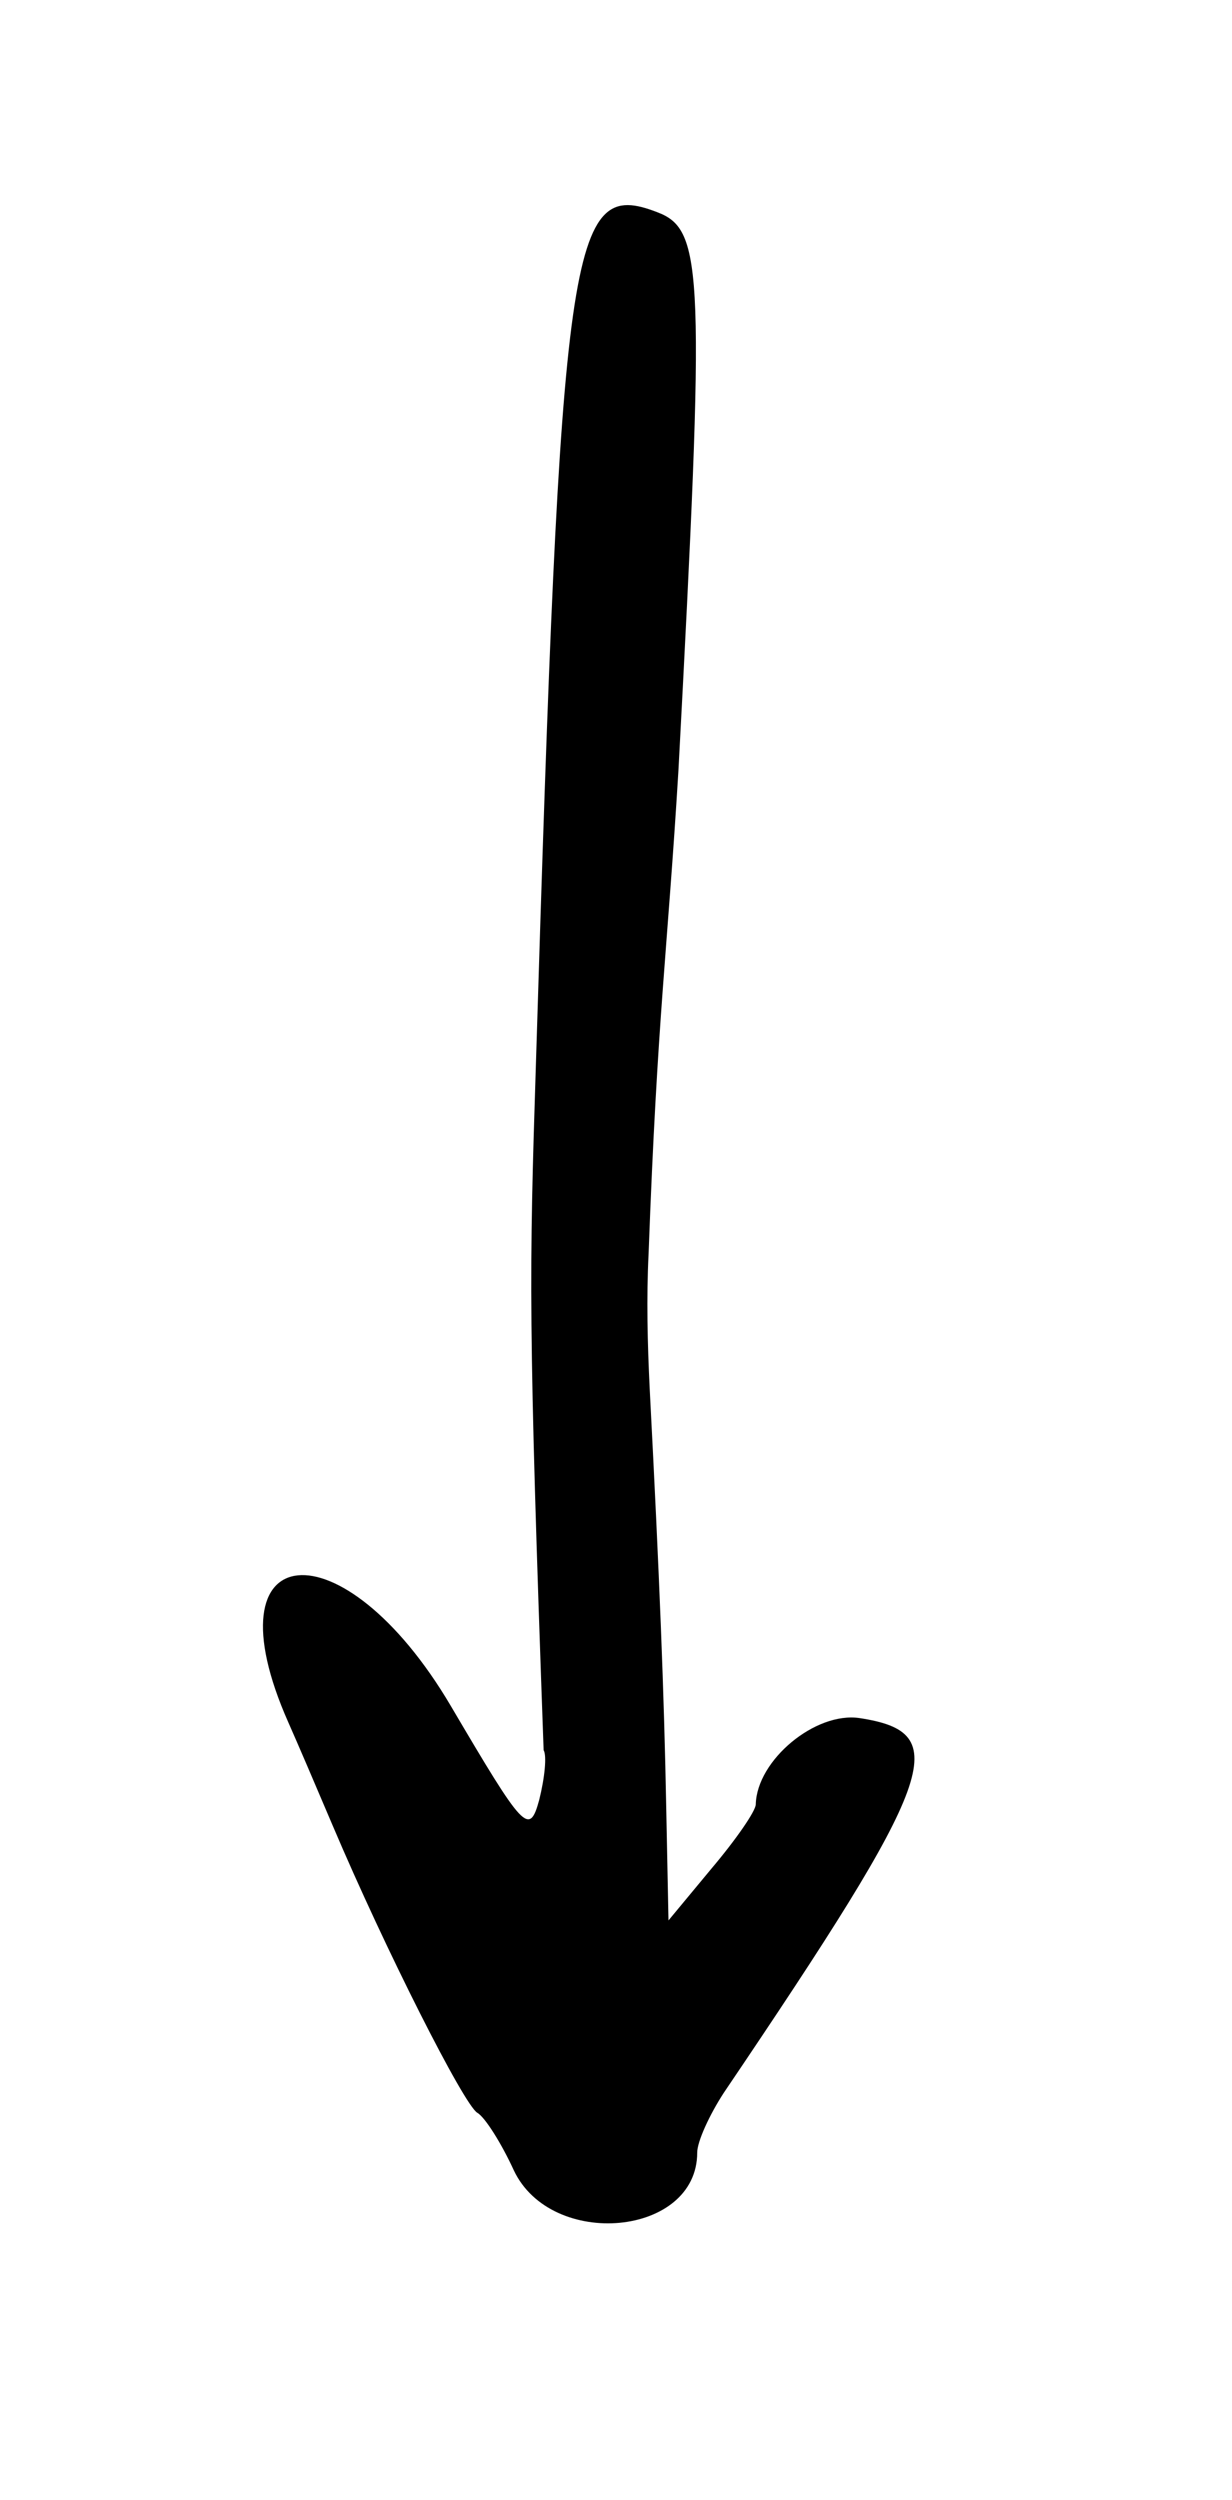 <?xml version="1.0" encoding="utf-8"?>
<!-- Generator: Adobe Illustrator 25.2.3, SVG Export Plug-In . SVG Version: 6.00 Build 0)  -->
<svg version="1.1" id="Layer_1" xmlns="http://www.w3.org/2000/svg" xmlns:xlink="http://www.w3.org/1999/xlink" x="0px" y="0px"
	 viewBox="0 0 111.5 226.1" style="enable-background:new 0 0 111.5 226.1;" xml:space="preserve">
<style type="text/css">
	.st0{fill-rule:evenodd;clip-rule:evenodd;}
</style>
<path class="st0" d="M26.1,155.8c0.8,1.8,2.6,6,4,9.3c4.8,11.3,11.9,25.3,13.1,26c0.7,0.4,2.2,2.8,3.3,5.2c3.4,7.2,16.6,6,16.6-1.6
	c0-1,1.1-3.4,2.4-5.4c19.4-28.7,20.8-32.6,12.3-33.9c-4-0.6-9.3,3.8-9.4,7.8c0,0.6-1.8,3.2-4,5.8l-3.9,4.7l-0.2-10
	c-0.2-10.6-0.6-20.8-1.5-38.1c-0.2-4.1-0.3-8.2-0.1-12.2c0.8-21.7,1.7-27.2,2.7-43.7c2.4-45.1,2.3-48.9-1.9-50.5
	c-8-3.1-8.7,2.2-11,77.1c-0.6,18.9-0.7,23,0.7,62c0.3,0.5,0.1,2.5-0.4,4.5c-0.9,3.3-1.4,2.7-8-8.5C31,137.7,18.6,138.9,26.1,155.8"
	/>
</svg>
